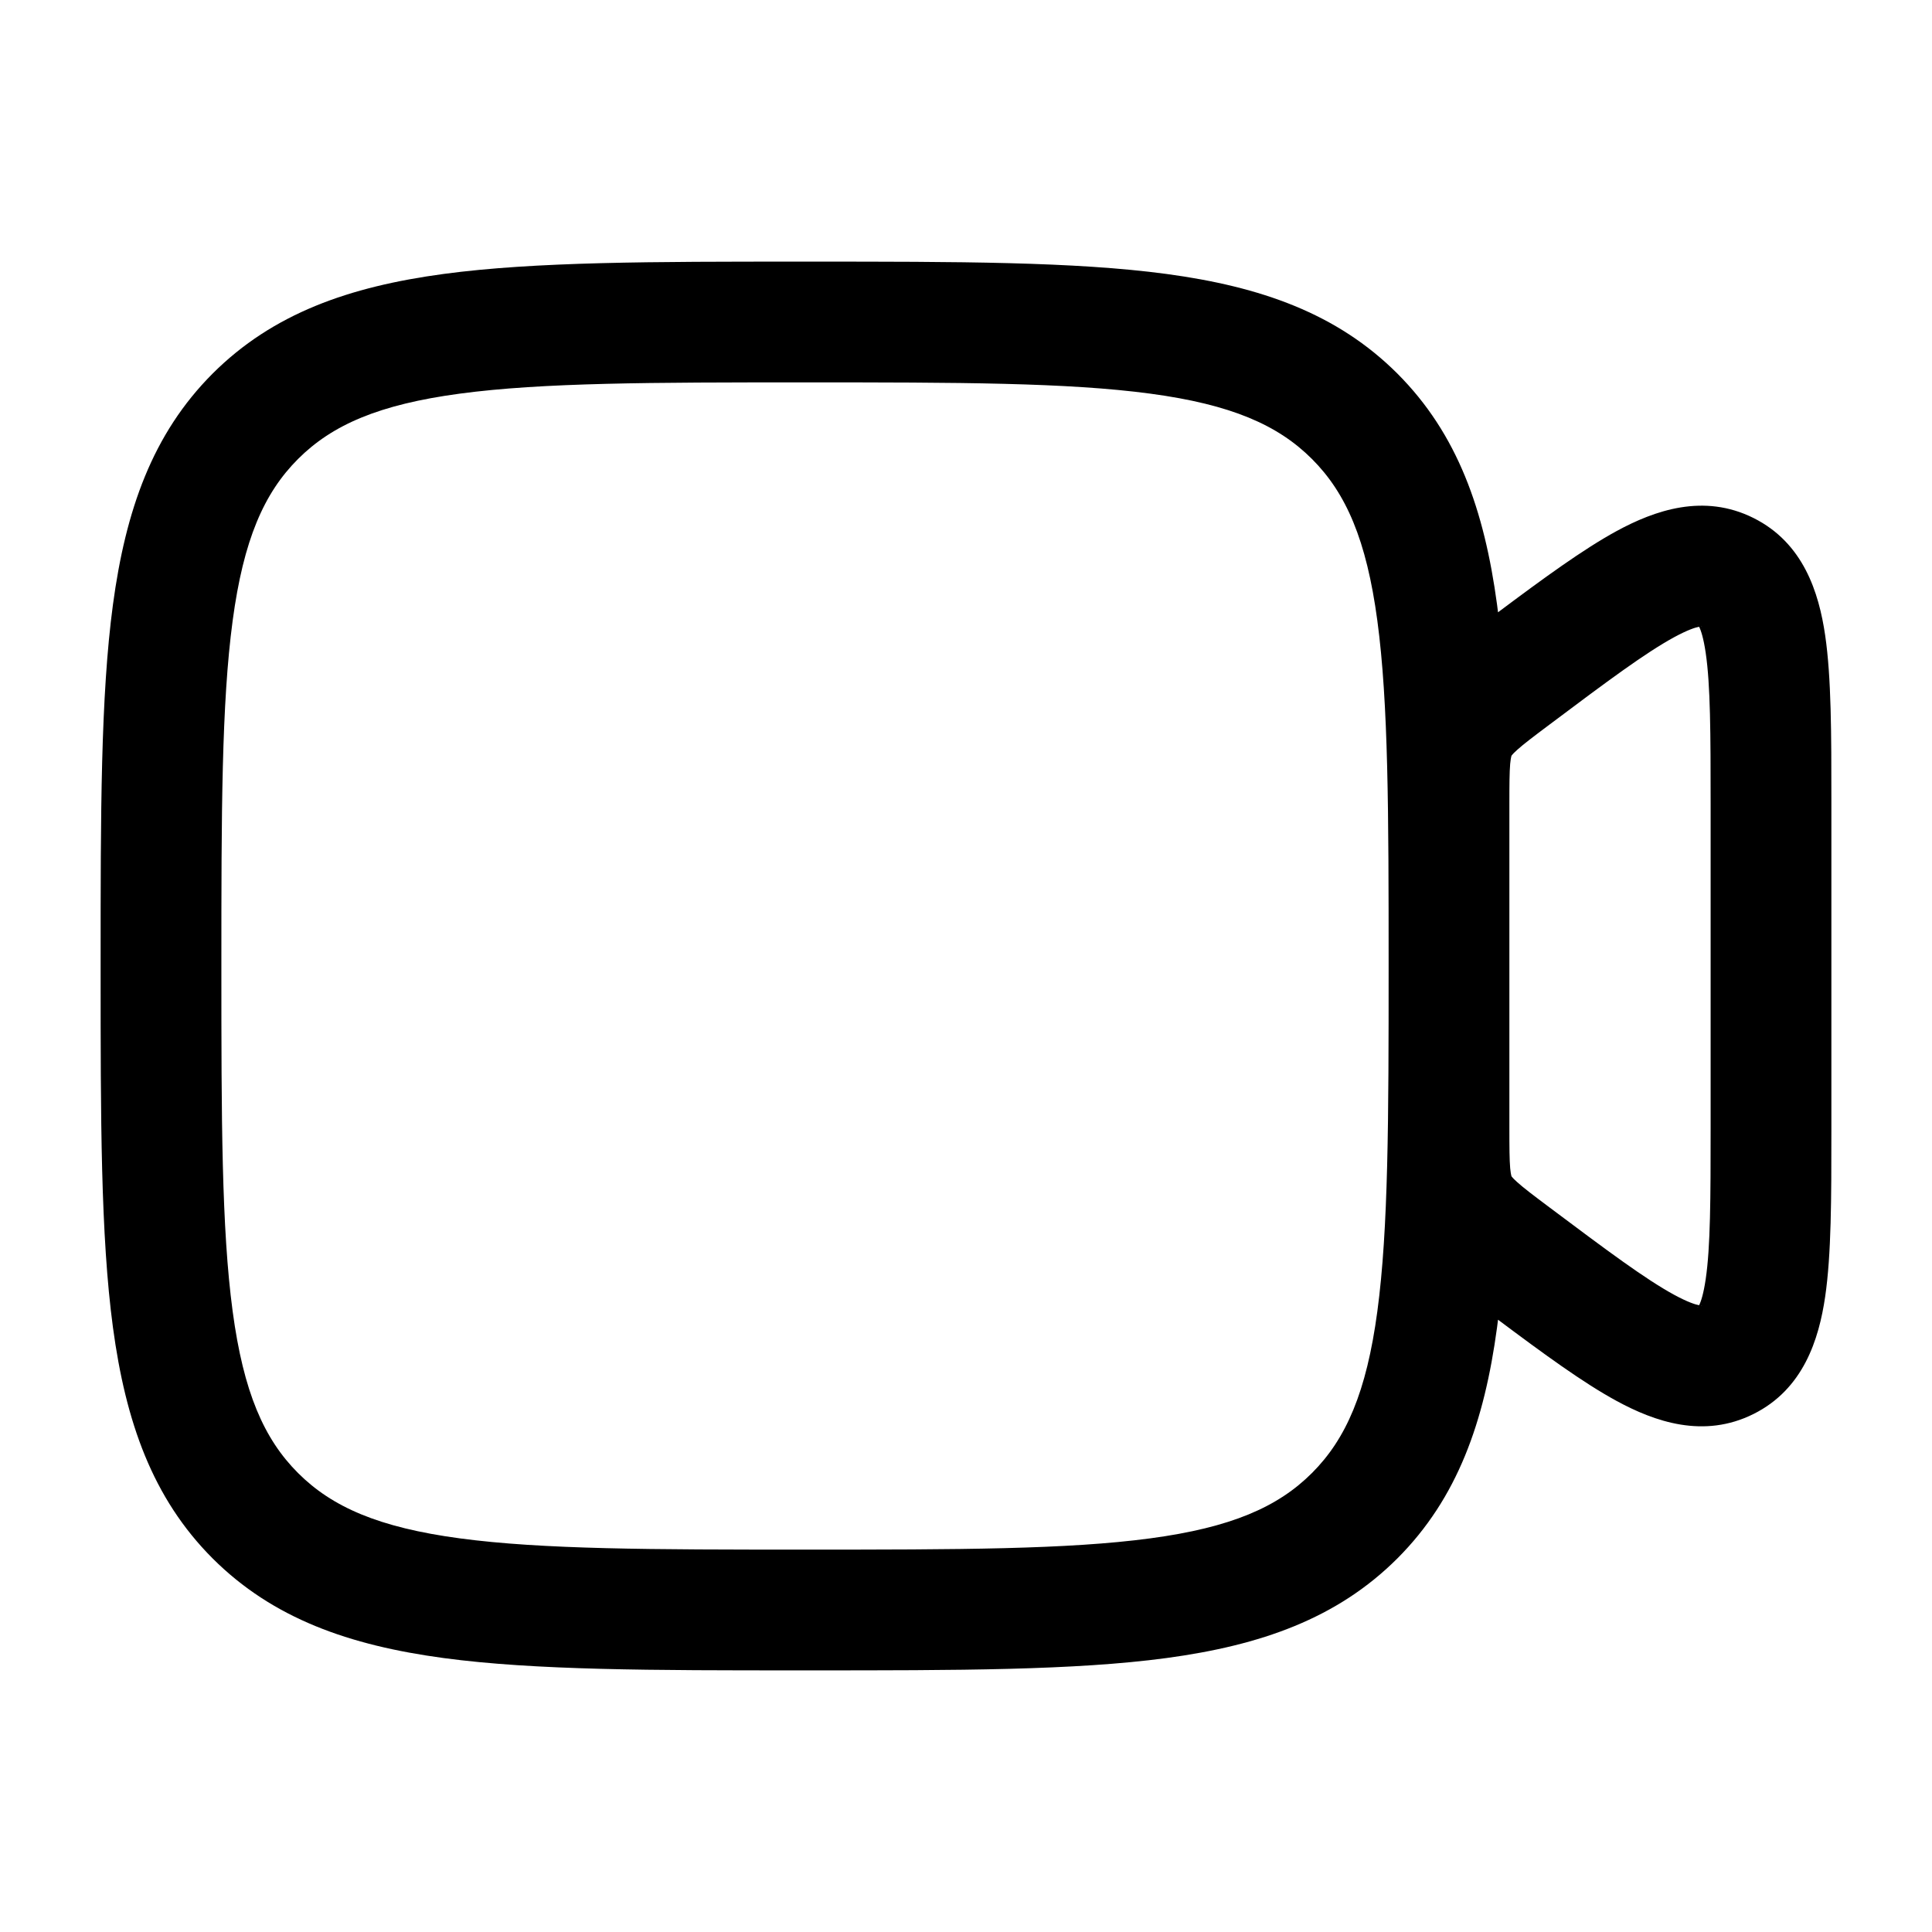 <svg width="24" height="24" viewBox="0 0 24 24" fill="none" xmlns="http://www.w3.org/2000/svg">
<path fill-rule="evenodd" clip-rule="evenodd" d="M10 3.25L9.944 3.25L9.944 3.25C8.106 3.25 6.65 3.25 5.511 3.403C4.339 3.561 3.39 3.893 2.641 4.641C1.893 5.39 1.561 6.339 1.403 7.511C1.25 8.65 1.25 10.106 1.25 11.944L1.25 11.944L1.25 12L1.25 12.056L1.25 12.056C1.25 13.894 1.25 15.35 1.403 16.489C1.561 17.661 1.893 18.61 2.641 19.359C3.39 20.107 4.339 20.439 5.511 20.597C6.65 20.75 8.106 20.75 9.944 20.75L10 20.75L10.056 20.75L10.056 20.75C11.894 20.75 13.35 20.75 14.489 20.597C15.661 20.439 16.61 20.107 17.359 19.359C18.107 18.61 18.439 17.661 18.597 16.489C18.601 16.458 18.605 16.426 18.609 16.394C19.176 16.818 19.666 17.177 20.082 17.403C20.555 17.66 21.163 17.875 21.783 17.565C22.402 17.256 22.595 16.64 22.673 16.107C22.75 15.581 22.75 14.882 22.75 14.06L22.75 14L22.75 10L22.75 9.94C22.75 9.119 22.75 8.419 22.673 7.893C22.595 7.36 22.402 6.744 21.783 6.435C21.163 6.125 20.555 6.34 20.082 6.597C19.666 6.824 19.176 7.182 18.609 7.606C18.605 7.574 18.601 7.542 18.597 7.511C18.439 6.339 18.107 5.39 17.359 4.641C16.61 3.893 15.661 3.561 14.489 3.403C13.35 3.25 11.894 3.25 10.056 3.25L10.056 3.25L10 3.25ZM18.75 11.849L18.75 11.842L18.75 11.834L18.75 11.825L18.75 11.817L18.75 11.808L18.75 11.8L18.75 11.792L18.75 11.783L18.75 11.775L18.75 11.767L18.75 11.758L18.75 11.75L18.75 11.741L18.75 11.733L18.75 11.725L18.75 11.716L18.75 11.708L18.75 11.699L18.75 11.691L18.75 11.682L18.75 11.674L18.75 11.666L18.75 11.657L18.75 11.649L18.75 11.64L18.75 11.632L18.75 11.623L18.75 11.615L18.75 11.607L18.75 11.598L18.75 11.59L18.75 11.581L18.75 11.573L18.75 11.564L18.75 11.556L18.75 11.547L18.75 11.539L18.75 11.53L18.75 11.522L18.75 11.514L18.75 11.505L18.75 11.496L18.75 11.488L18.75 11.479L18.75 11.471L18.75 11.463L18.75 11.454L18.75 11.445L18.75 11.437L18.75 11.428L18.75 11.42L18.75 11.411L18.75 11.403L18.75 11.394L18.75 11.386L18.75 11.377L18.75 11.369L18.75 11.36L18.75 11.352L18.75 11.343L18.75 11.335L18.75 11.326L18.75 11.318L18.75 11.309L18.75 11.3L18.75 11.292L18.75 11.283L18.75 11.275L18.75 11.266L18.75 11.258L18.75 11.249L18.75 11.241L18.75 11.232L18.75 11.223L18.75 11.215L18.75 11.206L18.75 11.198L18.75 11.189L18.75 11.181L18.75 11.172L18.75 11.163L18.75 11.155L18.75 11.146L18.75 11.137L18.75 11.129L18.75 11.12L18.75 11.112L18.75 11.103L18.75 11.095L18.75 11.086L18.75 11.077L18.75 11.069L18.75 11.06L18.75 11.052L18.75 11.043L18.75 11.034L18.75 11.026L18.75 11.017L18.75 11.008L18.75 11L18.75 10.991L18.75 10.983L18.75 10.974L18.75 10.965L18.75 10.957L18.75 10.948L18.75 10.94L18.75 10.931L18.75 10.922L18.75 10.914L18.75 10.905L18.75 10.896L18.75 10.888L18.75 10.879L18.75 10.87L18.75 10.862L18.75 10.853L18.75 10.845L18.75 10.836L18.75 10.827L18.75 10.819L18.75 10.81L18.75 10.801L18.75 10.793L18.75 10.784L18.75 10.775L18.75 10.767L18.75 10.758L18.75 10.75L18.75 10.741L18.75 10.732L18.75 10.724L18.75 10.715L18.75 10.706L18.75 10.698L18.75 10.689L18.75 10.681L18.75 10.672L18.75 10.663L18.75 10.655L18.75 10.646L18.75 10.637L18.75 10.629L18.75 10.62L18.75 10.611L18.75 10.603L18.75 10.594L18.75 10.585L18.75 10.577L18.75 10.568L18.75 10.559L18.75 10.551L18.75 10.542L18.75 10.534L18.75 10.525L18.75 10.516L18.75 10.508L18.75 10.499L18.75 10.49L18.75 10.482L18.75 10.473L18.75 10.464L18.75 10.456L18.75 10.447L18.75 10.439L18.75 10.43L18.75 10.421L18.75 10.413L18.75 10.404L18.75 10.396L18.75 10.387L18.75 10.378L18.75 10.37L18.75 10.361L18.75 10.352L18.75 10.344L18.75 10.335L18.75 10.326L18.75 10.318L18.75 10.309L18.75 10.301L18.75 10.292L18.75 10.283L18.75 10.275L18.75 10.266L18.75 10.258L18.75 10.249L18.75 10.24L18.75 10.232L18.75 10.223L18.75 10.214L18.75 10.206L18.75 10.197L18.75 10.189L18.75 10.18L18.75 10.171L18.75 10.163L18.75 10.154L18.75 10.146L18.75 10.137L18.75 10.129L18.75 10.12L18.75 10.111L18.75 10.103L18.75 10.094L18.75 10.086L18.75 10.077L18.75 10.069L18.75 10.06L18.75 10.051L18.75 10.043L18.75 10.034L18.75 10.026L18.75 10.017L18.75 10.008L18.75 10C18.75 9.742 18.751 9.596 18.76 9.488C18.765 9.439 18.77 9.413 18.773 9.4C18.774 9.394 18.775 9.391 18.776 9.39L18.776 9.388L18.777 9.387C18.778 9.386 18.78 9.383 18.784 9.378C18.792 9.368 18.81 9.348 18.846 9.316C18.927 9.243 19.043 9.155 19.25 9C19.968 8.461 20.44 8.11 20.798 7.915C20.968 7.823 21.062 7.794 21.107 7.786C21.128 7.827 21.161 7.92 21.189 8.111C21.248 8.514 21.25 9.102 21.25 10L21.25 14C21.25 14.898 21.248 15.486 21.189 15.889C21.161 16.08 21.128 16.173 21.107 16.214C21.062 16.206 20.968 16.177 20.798 16.085C20.44 15.89 19.969 15.539 19.25 15C19.043 14.845 18.927 14.757 18.846 14.684C18.81 14.652 18.792 14.632 18.784 14.622C18.782 14.619 18.78 14.617 18.779 14.616C18.778 14.614 18.777 14.614 18.777 14.613L18.776 14.612L18.776 14.61C18.775 14.609 18.774 14.606 18.773 14.6C18.77 14.587 18.765 14.561 18.76 14.512C18.751 14.404 18.75 14.259 18.75 14.001L18.75 13.995L18.75 13.99L18.75 13.984L18.75 13.978L18.75 13.972L18.75 13.966L18.75 13.961L18.75 13.955L18.75 13.949L18.75 13.943L18.75 13.937L18.75 13.931L18.75 13.925L18.75 13.919L18.75 13.913L18.75 13.908L18.75 13.902L18.75 13.896L18.75 13.889L18.75 13.883L18.75 13.877L18.75 13.871L18.75 13.865L18.75 13.859L18.75 13.853L18.75 13.847L18.75 13.841L18.75 13.835L18.75 13.829L18.75 13.823L18.75 13.817L18.75 13.81L18.75 13.804L18.75 13.798L18.75 13.792L18.75 13.786L18.75 13.78L18.75 13.773L18.75 13.767L18.75 13.761L18.75 13.755L18.75 13.748L18.75 13.742L18.75 13.736L18.75 13.729L18.75 13.723L18.75 13.717L18.75 13.71L18.75 13.704L18.75 13.698L18.75 13.691L18.75 13.685L18.75 13.678L18.75 13.672L18.75 13.666L18.75 13.659L18.75 13.653L18.75 13.646L18.75 13.64L18.75 13.633L18.75 13.627L18.75 13.62L18.75 13.614L18.75 13.607L18.75 13.601L18.75 13.594L18.75 13.588L18.75 13.581L18.75 13.574L18.75 13.568L18.75 13.561L18.75 13.555L18.75 13.548L18.75 13.541L18.75 13.535L18.75 13.528L18.75 13.521L18.75 13.515L18.75 13.508L18.75 13.501L18.75 13.495L18.75 13.488L18.75 13.481L18.75 13.474L18.75 13.468L18.75 13.461L18.75 13.454L18.75 13.447L18.75 13.44L18.75 13.434L18.75 13.427L18.75 13.42L18.75 13.413L18.75 13.406L18.75 13.399L18.75 13.393L18.75 13.386L18.75 13.379L18.75 13.372L18.75 13.365L18.75 13.358L18.75 13.351L18.75 13.344L18.75 13.337L18.75 13.33L18.75 13.323L18.75 13.316L18.75 13.309L18.75 13.302L18.75 13.295L18.75 13.288L18.75 13.281L18.75 13.274L18.75 13.267L18.75 13.26L18.75 13.253L18.75 13.246L18.75 13.239L18.75 13.232L18.75 13.224L18.75 13.217L18.75 13.21L18.75 13.203L18.75 13.196L18.75 13.189L18.75 13.181L18.75 13.174L18.75 13.167L18.75 13.16L18.75 13.153L18.75 13.146L18.75 13.138L18.75 13.131L18.75 13.124L18.75 13.117L18.75 13.109L18.75 13.102L18.75 13.095L18.75 13.087L18.75 13.08L18.75 13.073L18.75 13.066L18.75 13.058L18.75 13.051L18.75 13.043L18.75 13.036L18.75 13.029L18.75 13.021L18.75 13.014L18.75 13.007L18.75 12.999L18.75 12.992L18.75 12.984L18.75 12.977L18.75 12.97L18.75 12.962L18.75 12.955L18.75 12.947L18.75 12.94L18.75 12.932L18.75 12.925L18.75 12.917L18.75 12.91L18.75 12.902L18.75 12.895L18.75 12.887L18.75 12.88L18.75 12.872L18.75 12.865L18.75 12.857L18.75 12.85L18.75 12.842L18.75 12.834L18.75 12.827L18.75 12.819L18.75 12.812L18.75 12.804L18.75 12.796L18.75 12.789L18.75 12.781L18.75 12.773L18.75 12.766L18.75 12.758L18.75 12.75L18.75 12.743L18.75 12.735L18.75 12.727L18.75 12.72L18.75 12.712L18.75 12.704L18.75 12.697L18.75 12.689L18.75 12.681L18.75 12.673L18.75 12.665L18.75 12.658L18.75 12.65L18.75 12.642L18.75 12.634L18.75 12.627L18.75 12.619L18.75 12.611L18.75 12.603L18.75 12.595L18.75 12.588L18.75 12.58L18.75 12.572L18.75 12.564L18.75 12.556L18.75 12.548L18.75 12.54L18.75 12.533L18.75 12.525L18.75 12.517L18.75 12.509L18.75 12.501L18.75 12.493L18.75 12.485L18.75 12.477L18.75 12.47L18.75 12.461L18.75 12.454L18.75 12.446L18.75 12.438L18.75 12.43L18.75 12.422L18.75 12.414L18.75 12.406L18.75 12.398L18.75 12.39L18.75 12.382L18.75 12.374L18.75 12.366L18.75 12.358L18.75 12.35L18.75 12.342L18.75 12.334L18.75 12.326L18.75 12.318L18.75 12.31L18.75 12.302L18.75 12.293L18.75 12.285L18.75 12.277L18.75 12.269L18.75 12.261L18.75 12.253L18.75 12.245L18.75 12.237L18.75 12.229L18.75 12.221L18.75 12.213L18.75 12.204L18.75 12.196L18.75 12.188L18.75 12.18L18.75 12.172L18.75 12.164L18.75 12.156L18.75 12.151M17.25 12C17.25 13.907 17.248 15.261 17.11 16.289C16.975 17.295 16.721 17.875 16.298 18.298C15.875 18.721 15.295 18.975 14.289 19.11C13.261 19.248 11.907 19.25 10 19.25C8.093 19.25 6.739 19.248 5.711 19.11C4.705 18.975 4.125 18.721 3.702 18.298C3.279 17.875 3.025 17.295 2.89 16.289C2.752 15.261 2.75 13.907 2.75 12C2.75 10.093 2.752 8.739 2.89 7.711C3.025 6.705 3.279 6.125 3.702 5.702C4.125 5.279 4.705 5.025 5.711 4.89C6.739 4.752 8.093 4.75 10 4.75C11.907 4.75 13.261 4.752 14.289 4.89C15.295 5.025 15.875 5.279 16.298 5.702C16.721 6.125 16.975 6.705 17.11 7.711C17.248 8.739 17.25 10.093 17.25 12ZM21.142 7.784C21.142 7.785 21.137 7.785 21.129 7.783C21.139 7.782 21.143 7.784 21.142 7.784ZM21.096 7.767C21.09 7.761 21.087 7.757 21.087 7.757C21.088 7.756 21.091 7.759 21.096 7.767ZM21.087 16.243C21.087 16.242 21.09 16.238 21.096 16.233C21.091 16.241 21.088 16.244 21.087 16.243ZM21.129 16.217C21.137 16.215 21.142 16.215 21.142 16.216C21.143 16.216 21.139 16.218 21.129 16.217Z" fill="black"/>
</svg>
